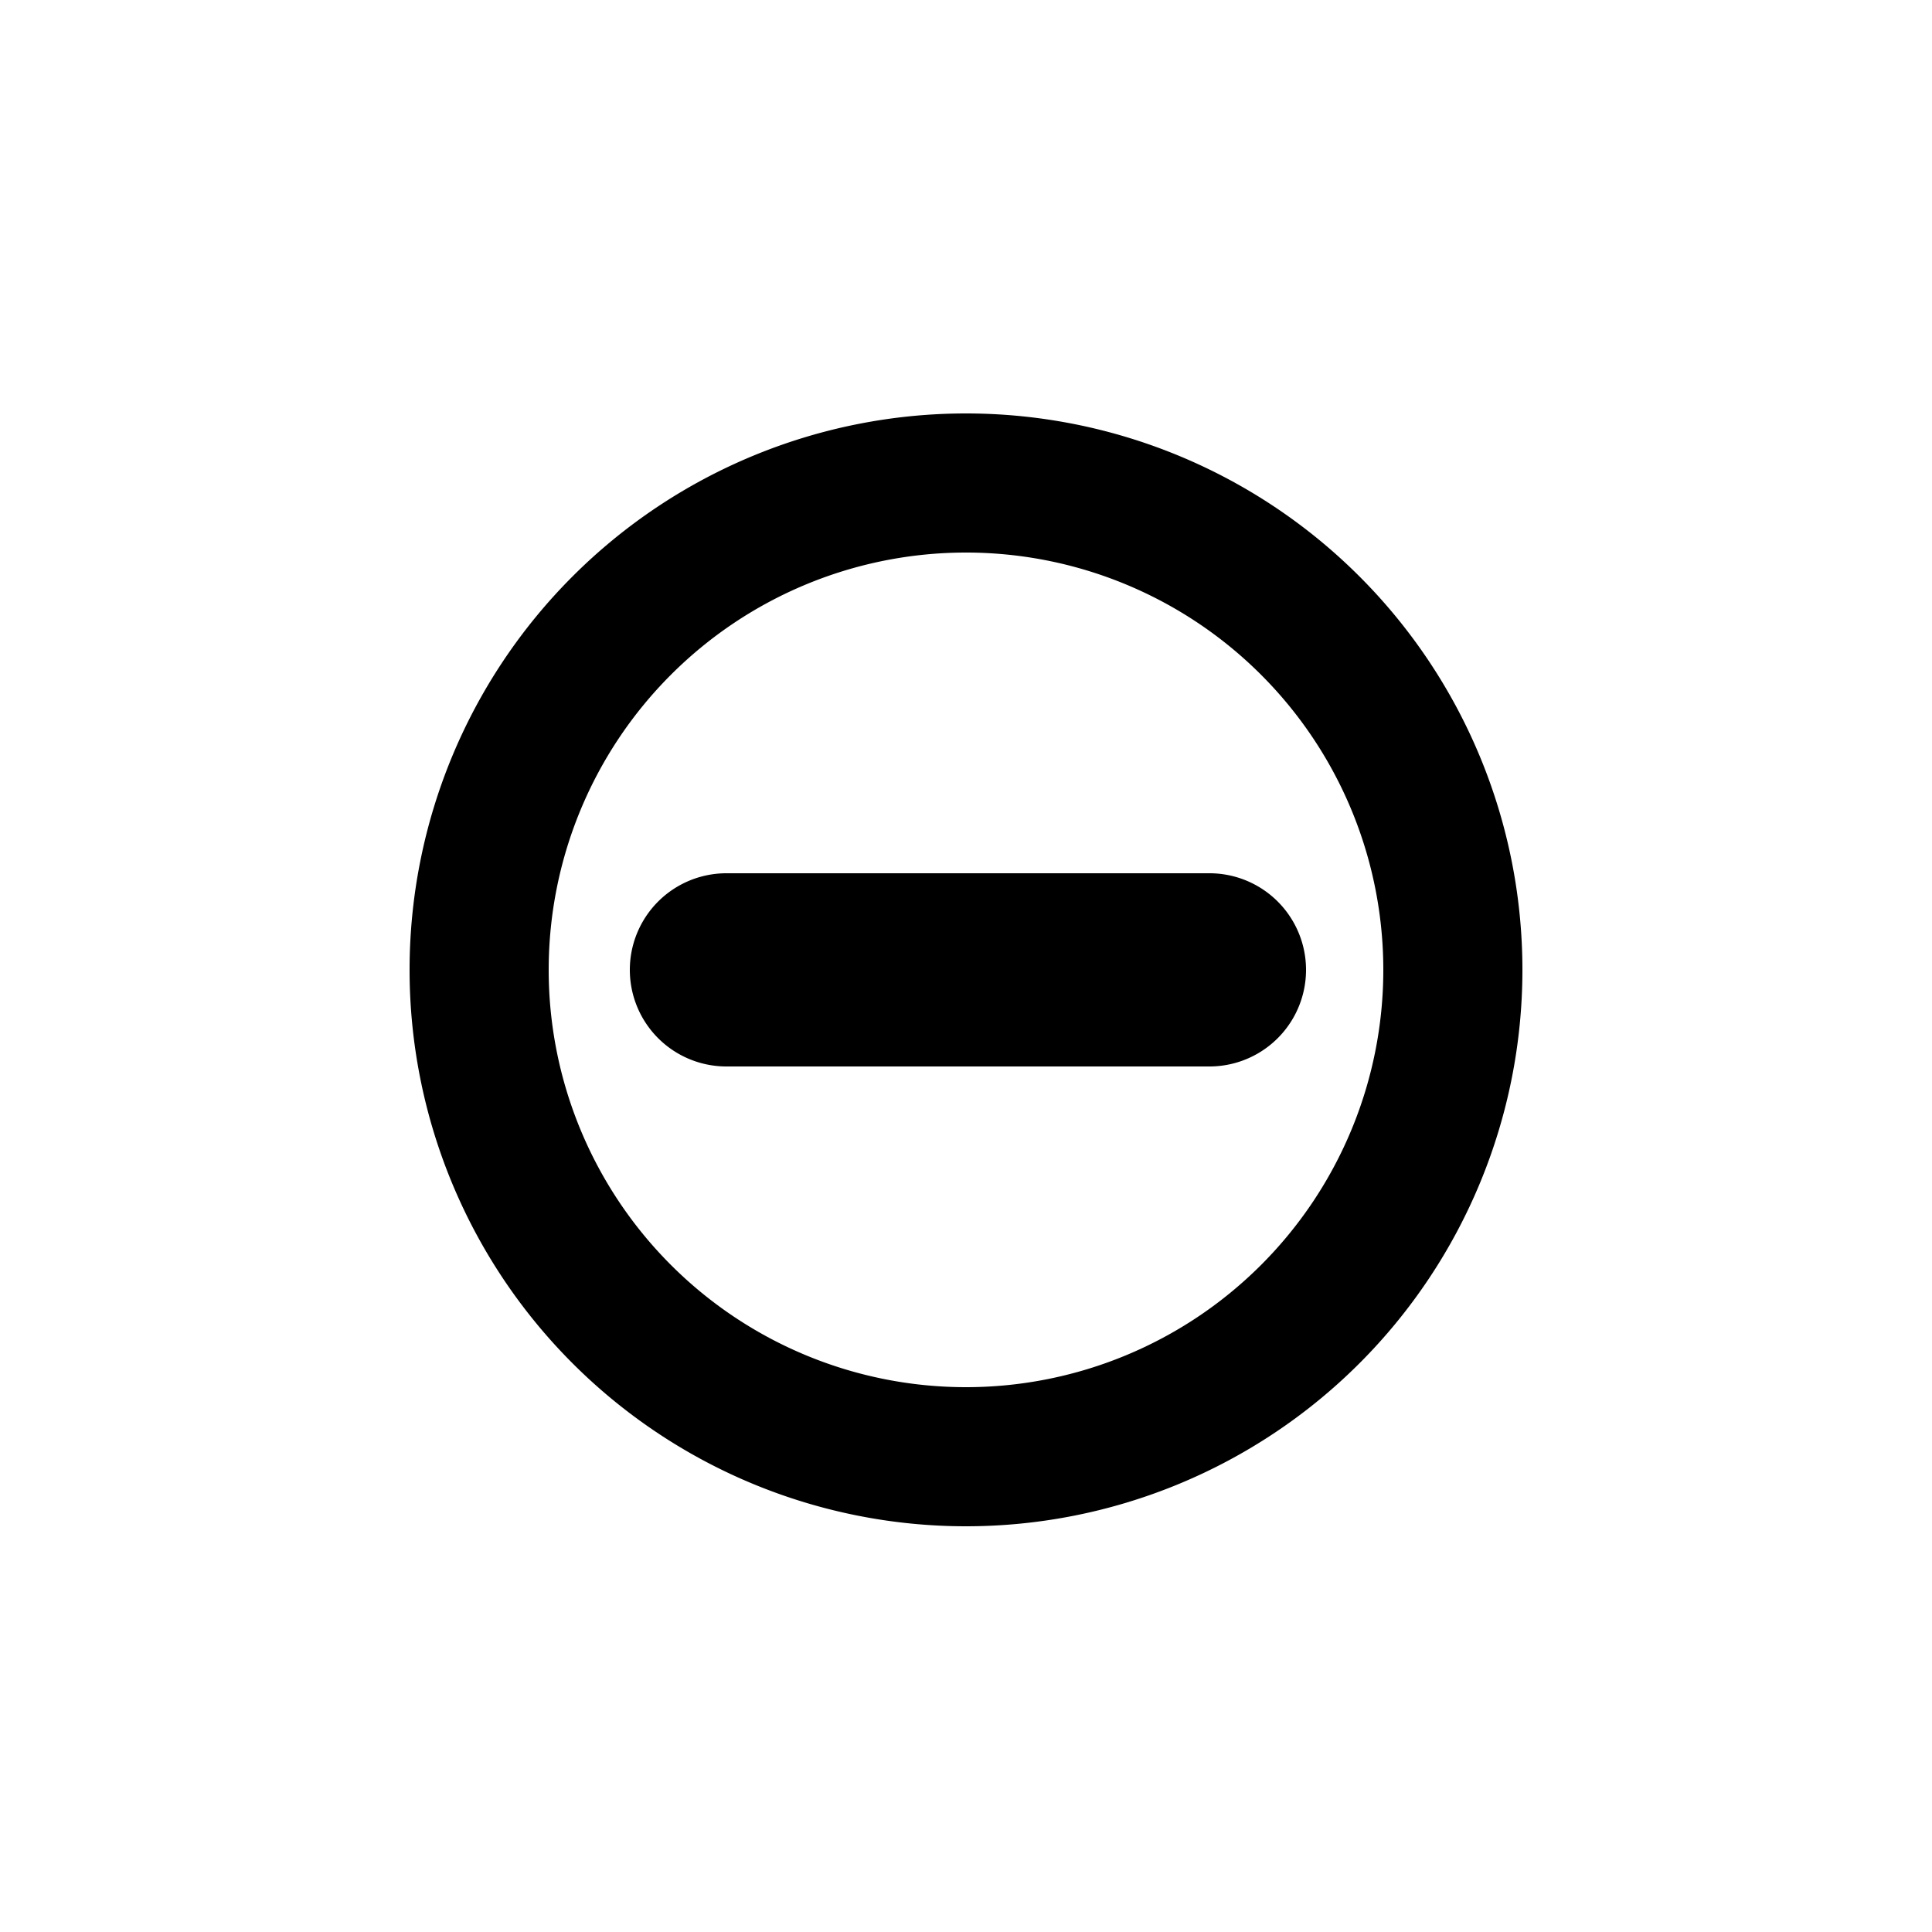 <svg xmlns="http://www.w3.org/2000/svg" width="100" height="100" viewBox="0 0 500 500">
<defs>
    <style>
      .cls-1 {
        fill-rule: evenodd;
      }
    </style>
  </defs>
  <path id="regular" class="cls-1" d="M250,395A144,144,0,1,1,394,251,144,144,0,0,1,250,395Zm0-252A108,108,0,1,0,358,251,108,108,0,0,0,250,143Zm63,133H188a25,25,0,0,1,0-50H313A25,25,0,0,1,313,276Z"/>
</svg>
